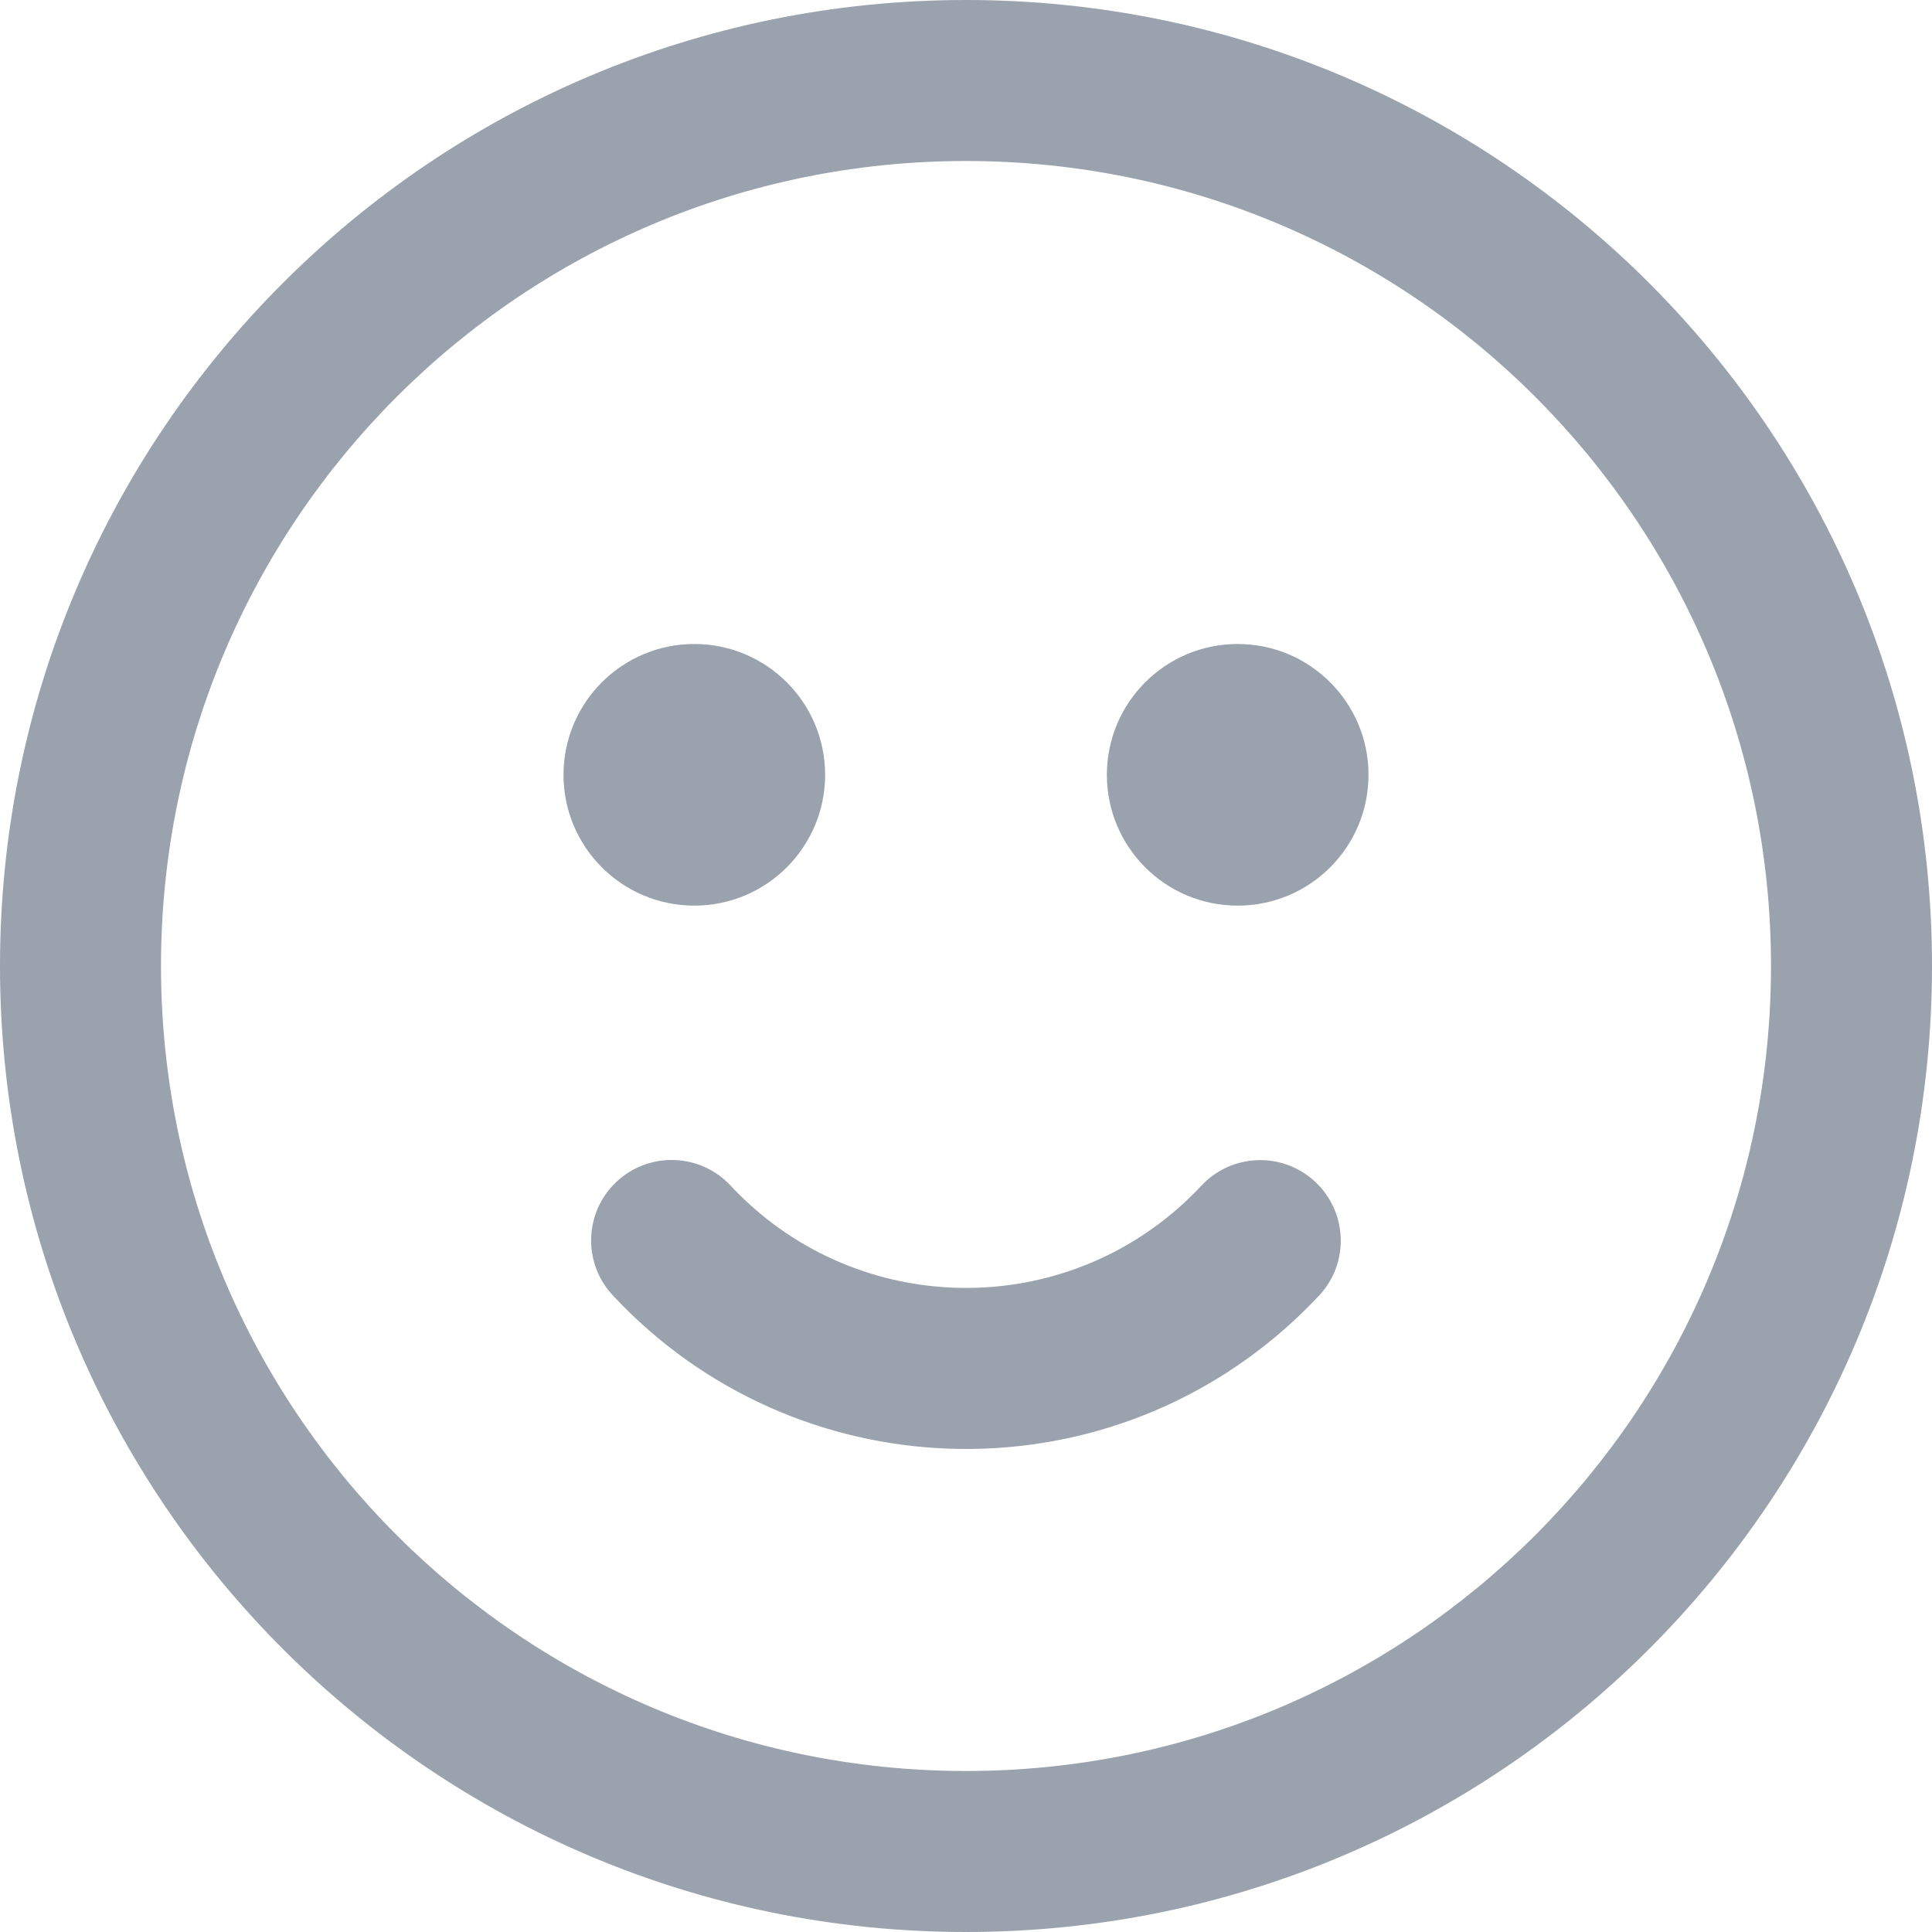 <svg width="24" height="24" viewBox="0 0 24 24" fill="none" xmlns="http://www.w3.org/2000/svg">
	<path d="M12 24C5.373 24 0 18.627 0 12C0 5.373 5.373 0 12 0C18.627 0 24 5.373 24 12C24 18.627 18.627 24 12 24ZM12 22C17.523 22 22 17.523 22 12C22 6.477 17.523 2 12 2C6.477 2 2 6.477 2 12C2 17.523 6.477 22 12 22ZM7.612 16.091C7.235 15.688 7.257 15.055 7.661 14.678C8.065 14.302 8.698 14.324 9.075 14.727C10.581 16.343 13.113 16.431 14.728 14.925C14.796 14.861 14.862 14.796 14.925 14.728C15.302 14.325 15.935 14.304 16.338 14.681C16.742 15.059 16.763 15.691 16.386 16.095C16.291 16.195 16.194 16.293 16.092 16.388C13.669 18.648 9.872 18.515 7.612 16.091ZM15.375 11.25C14.477 11.25 13.75 10.523 13.75 9.625C13.75 8.728 14.477 8 15.375 8C16.273 8 17 8.728 17 9.625C17 10.523 16.273 11.25 15.375 11.25ZM8.625 11.25C7.728 11.25 7 10.523 7 9.625C7 8.728 7.728 8 8.625 8C9.522 8 10.25 8.728 10.25 9.625C10.25 10.523 9.522 11.25 8.625 11.25Z" fill="#99A2AD" />
</svg>
